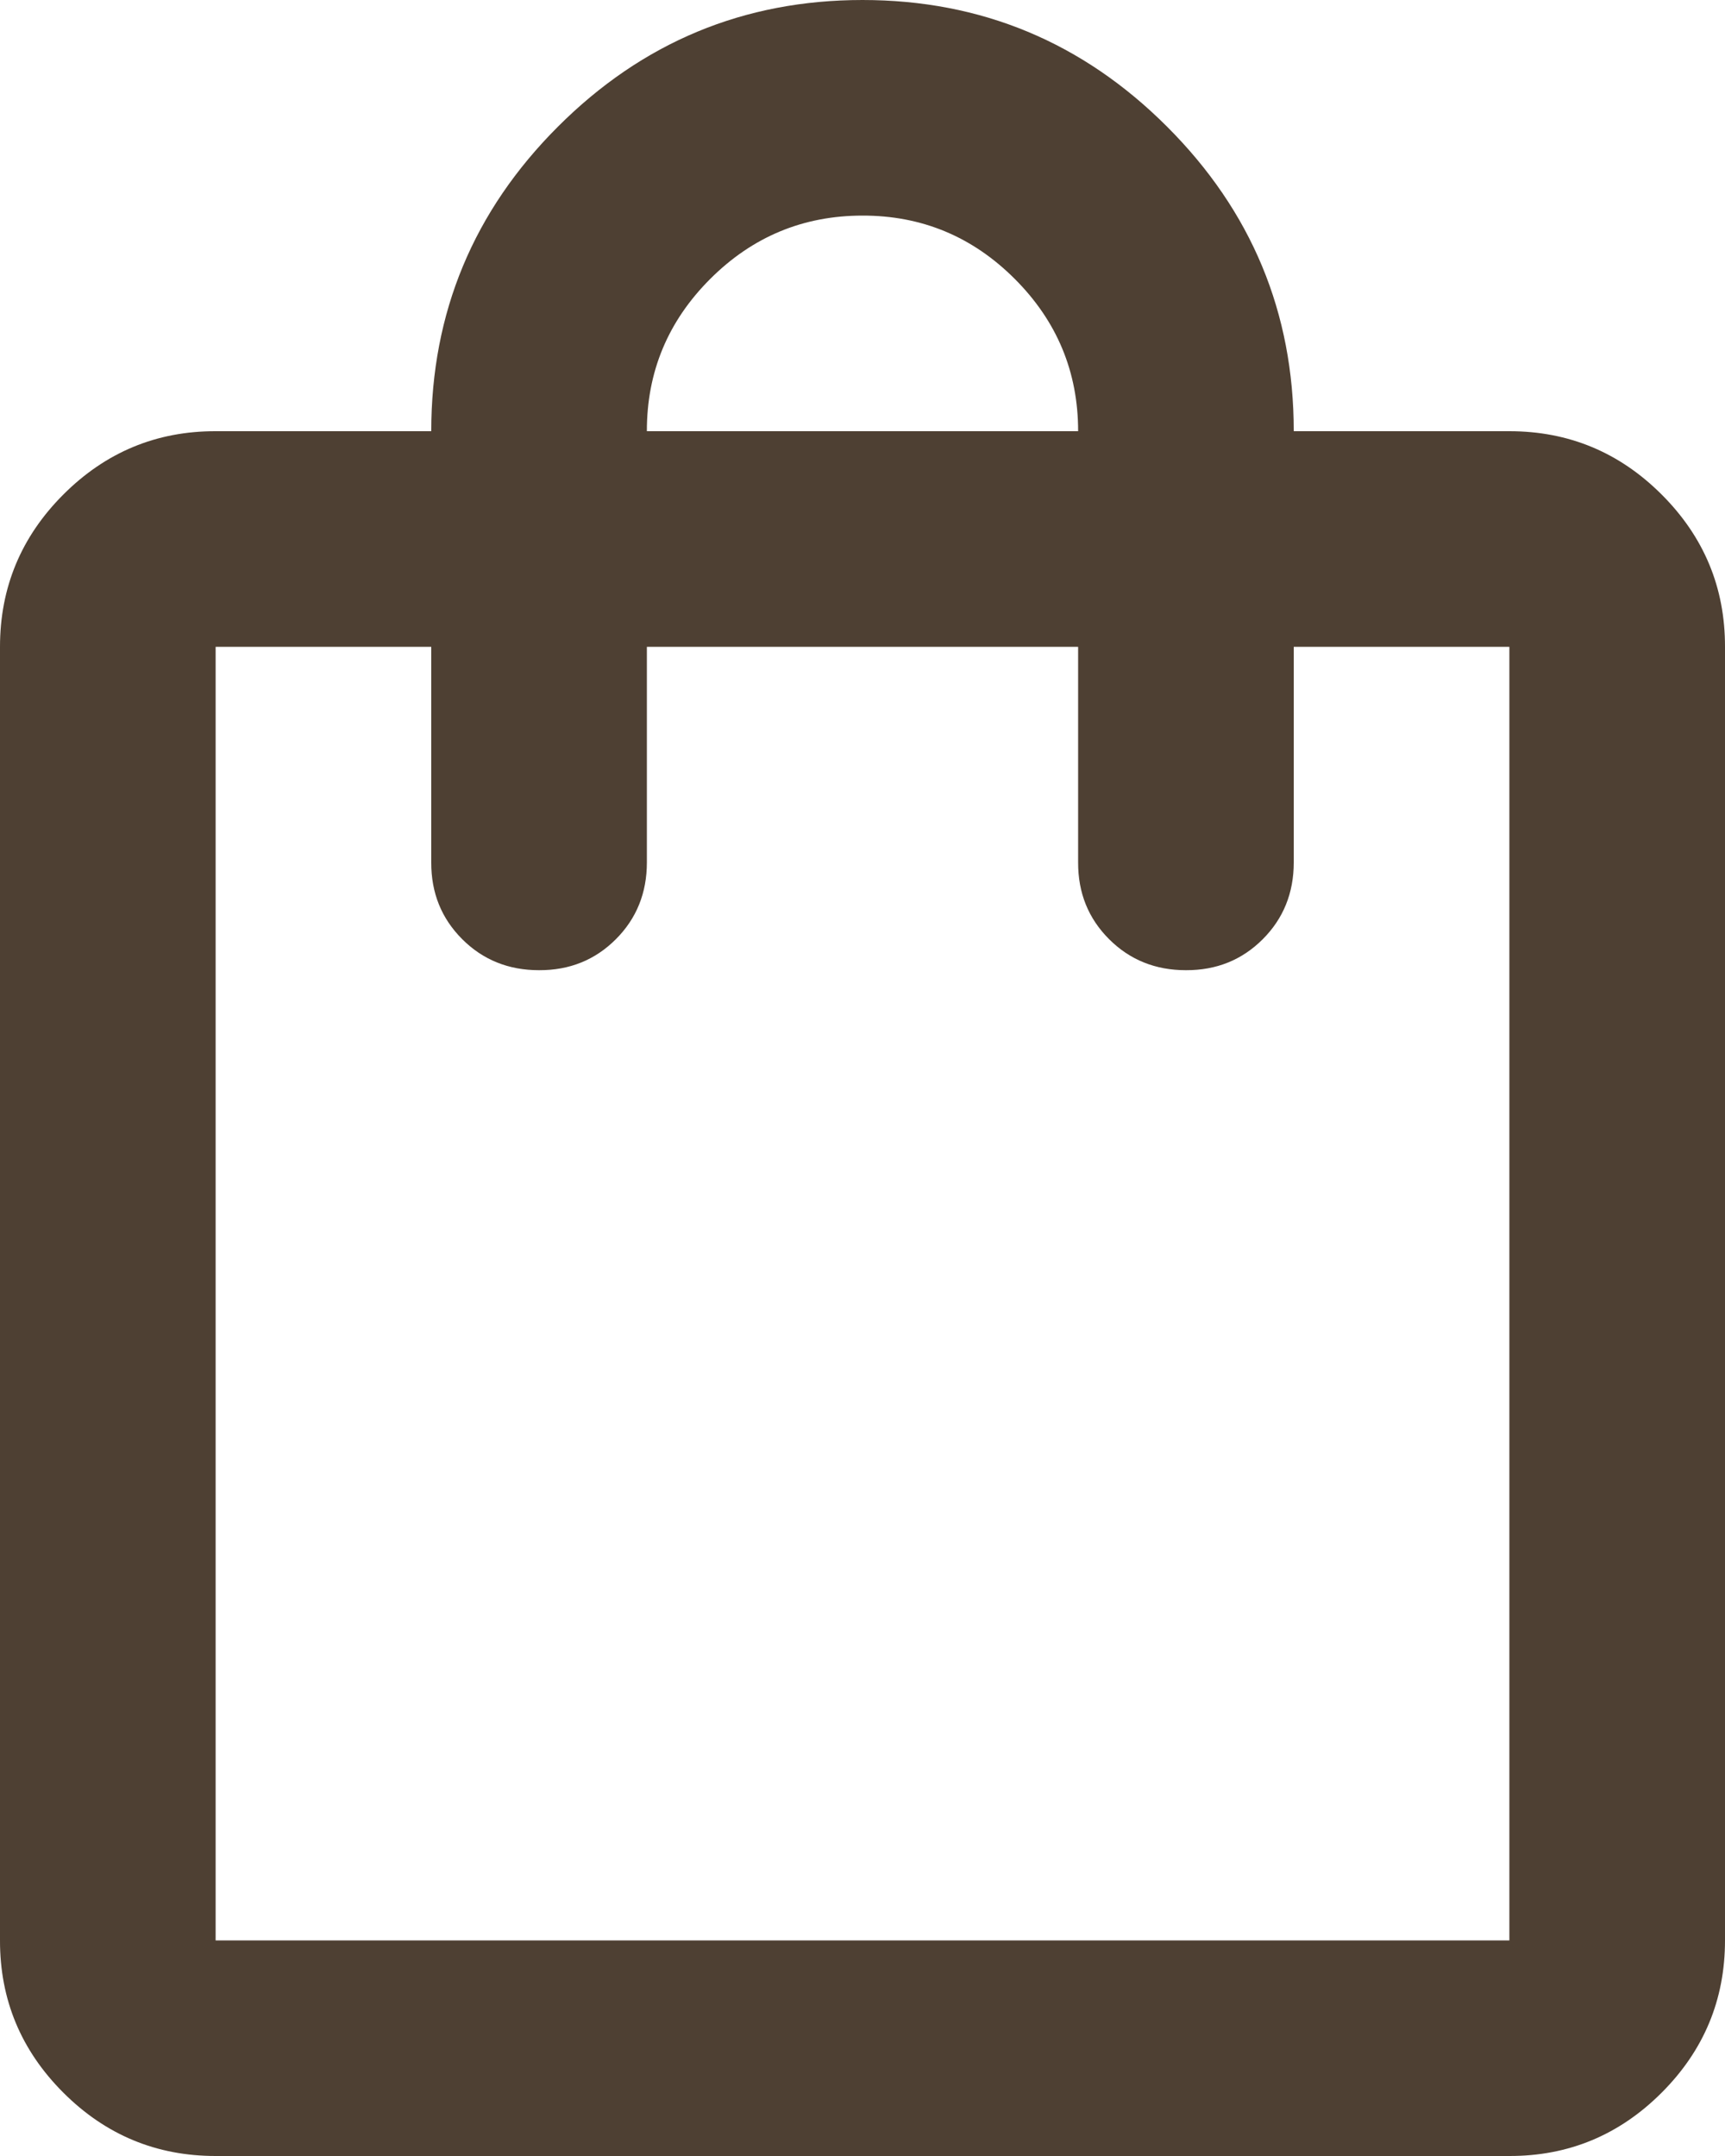 <svg width="16" height="20" viewBox="0 0 16 20" fill="none" xmlns="http://www.w3.org/2000/svg">
<path d="M2 20C1.45 20 0.979 19.804 0.587 19.412C0.195 19.02 -0.001 18.549 1.69779e-06 18V6C1.69779e-06 5.45 0.196 4.979 0.588 4.587C0.98 4.195 1.451 3.999 2 4H4C4 2.9 4.392 1.958 5.175 1.175C5.958 0.392 6.9 0 8 0C9.1 0 10.042 0.392 10.825 1.175C11.608 1.958 12 2.9 12 4H14C14.55 4 15.021 4.196 15.413 4.588C15.805 4.98 16.001 5.451 16 6V18C16 18.55 15.804 19.021 15.412 19.413C15.02 19.805 14.549 20.001 14 20H2ZM2 18H14V6H12V8C12 8.283 11.904 8.521 11.712 8.713C11.52 8.905 11.283 9.001 11 9C10.717 9 10.479 8.904 10.287 8.712C10.095 8.52 9.999 8.283 10 8V6H6V8C6 8.283 5.904 8.521 5.712 8.713C5.52 8.905 5.283 9.001 5 9C4.717 9 4.479 8.904 4.287 8.712C4.095 8.52 3.999 8.283 4 8V6H2V18ZM6 4H10C10 3.45 9.804 2.979 9.412 2.587C9.02 2.195 8.549 1.999 8 2C7.45 2 6.979 2.196 6.587 2.588C6.195 2.98 5.999 3.451 6 4Z" fill="#4E4033"/>
</svg>
